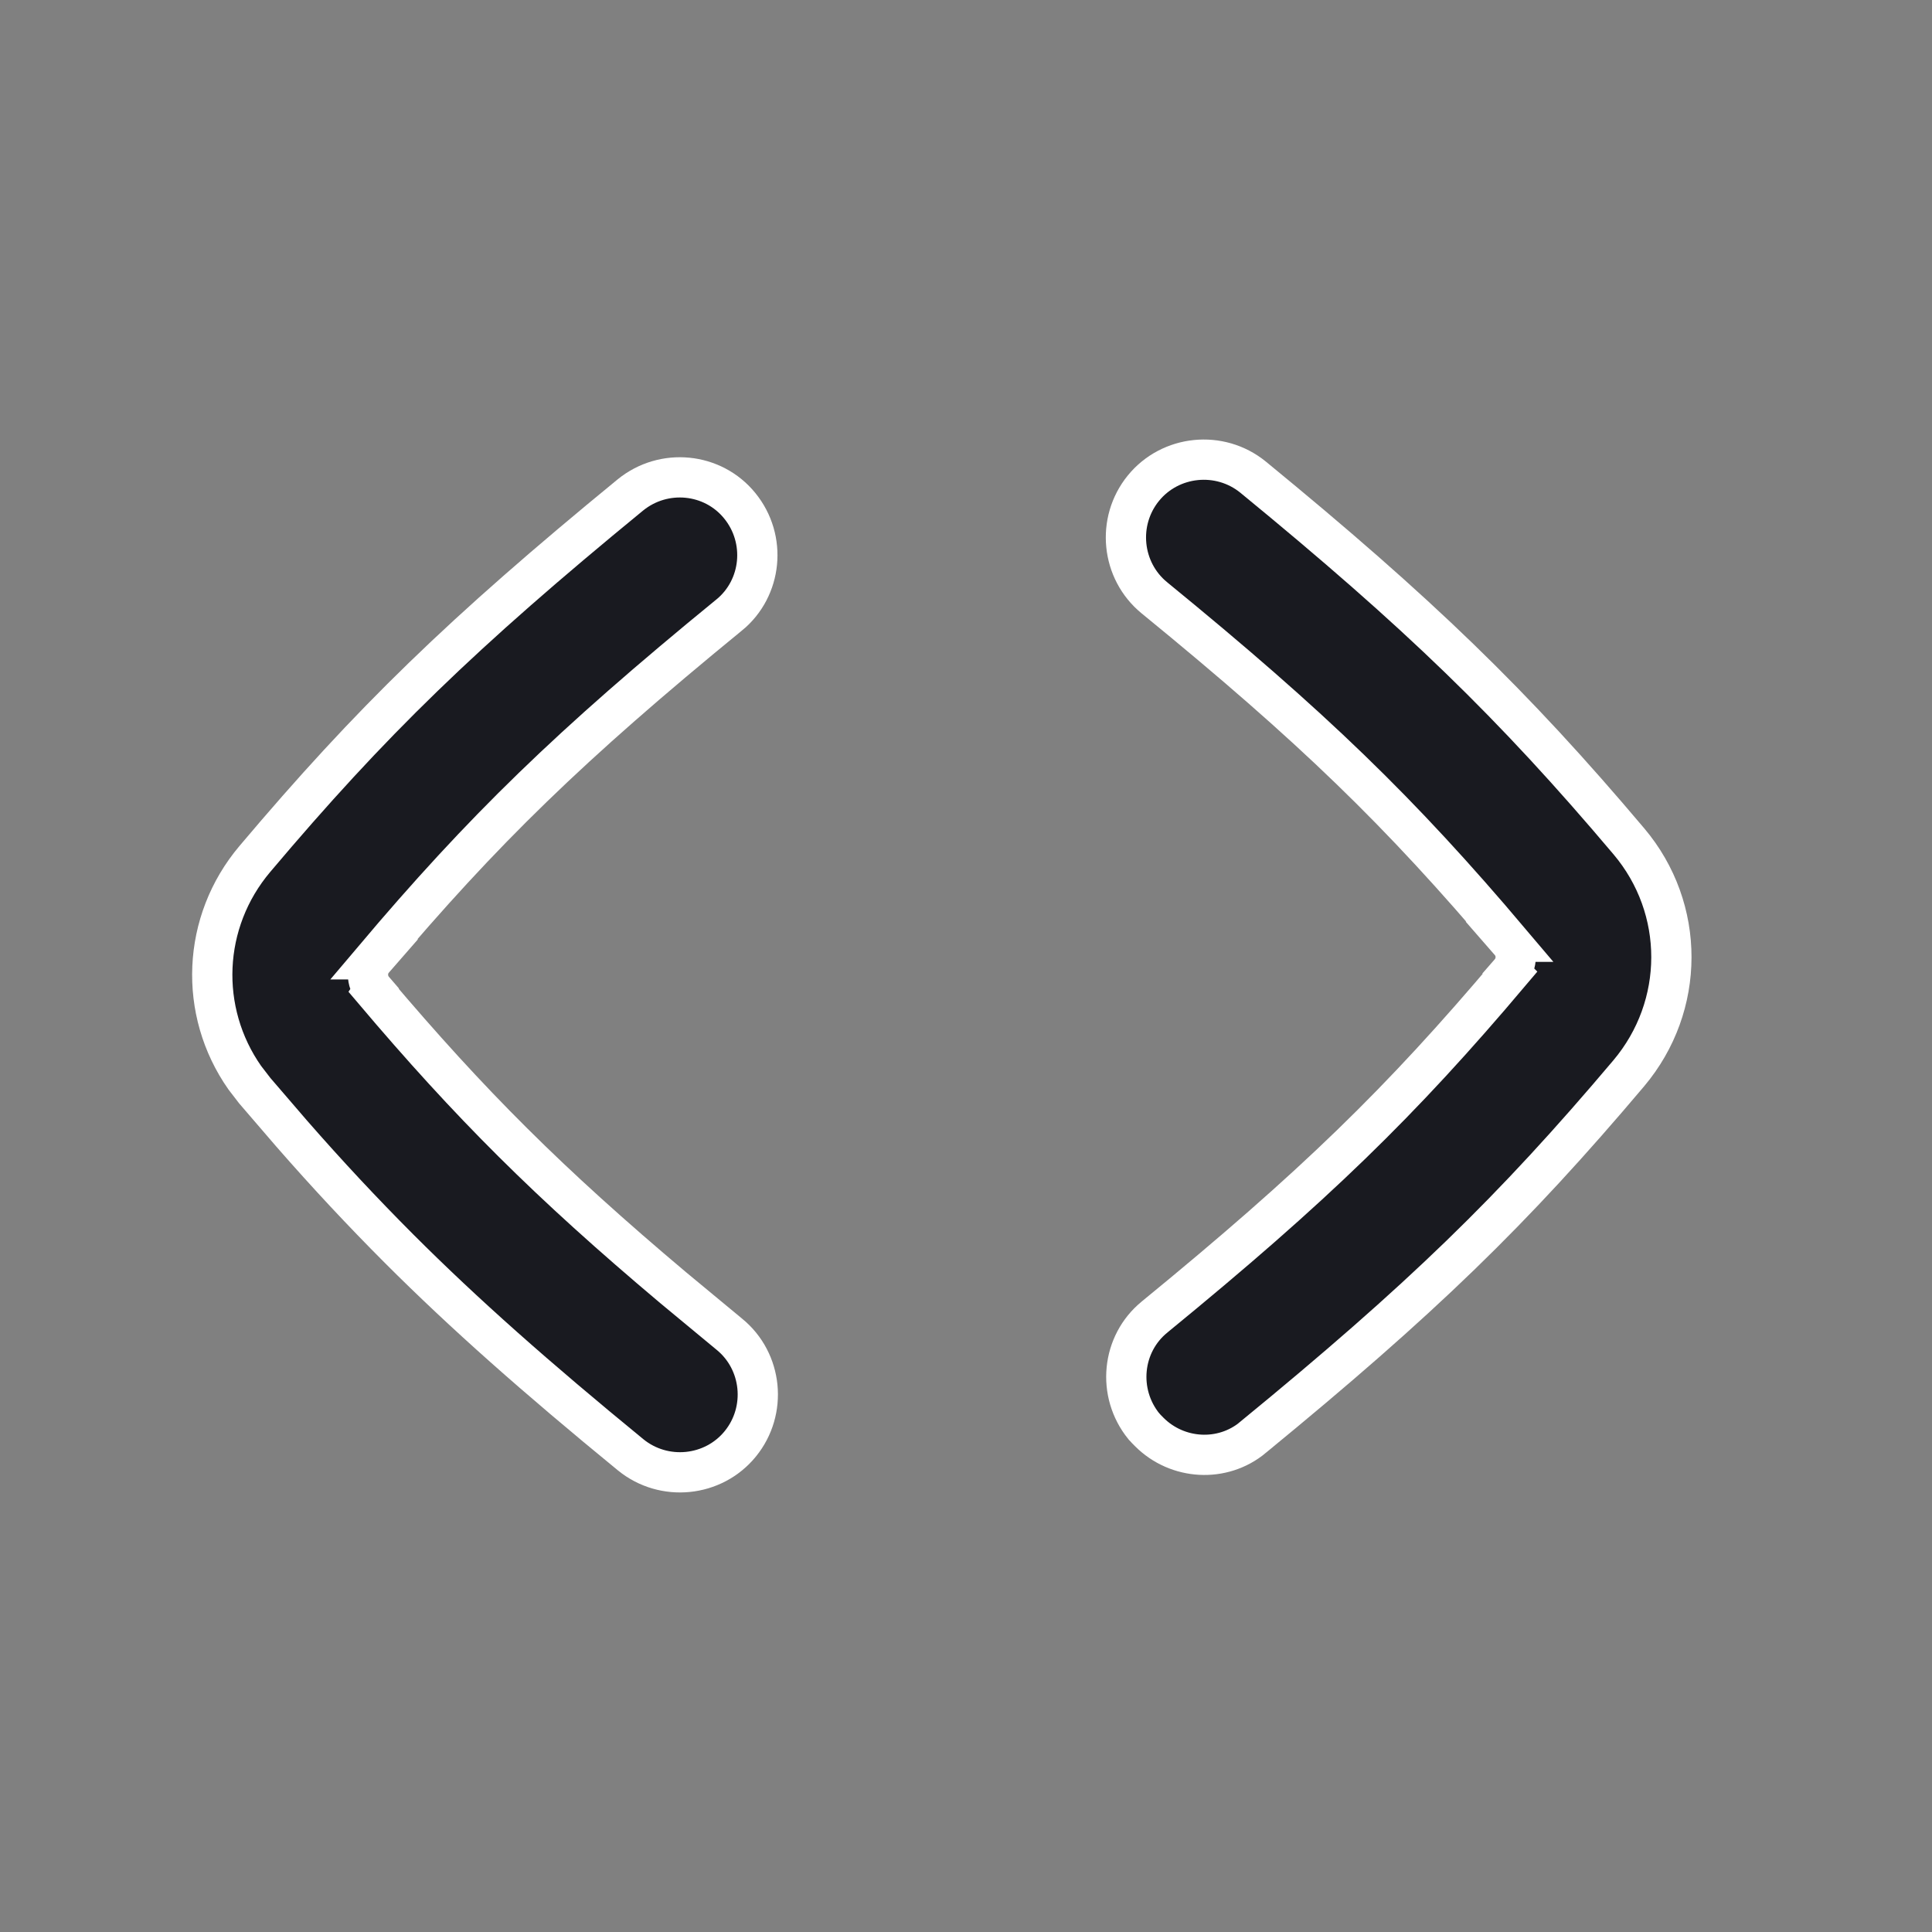 <svg width="24" height="24" viewBox="0 0 24 24" fill="none" xmlns="http://www.w3.org/2000/svg">
<rect x="0" y="0" width="24" height="24" fill="#808080" stroke="none"/>
<path d="M15.566 5.927C17.618 7.609 18.794 8.745 20.235 10.452C20.94 11.287 20.938 12.497 20.232 13.334C18.788 15.044 17.655 16.142 15.565 17.855L15.565 17.856C15.185 18.171 14.625 18.137 14.277 17.789C14.247 17.759 14.227 17.739 14.214 17.723L14.21 17.719C13.873 17.304 13.932 16.694 14.343 16.36L14.344 16.359C16.326 14.737 17.398 13.694 18.758 12.084L18.756 12.082C18.852 11.972 18.853 11.809 18.757 11.699H18.758C17.387 10.078 16.309 9.035 14.341 7.427L14.34 7.426C13.929 7.09 13.867 6.478 14.204 6.064C14.539 5.653 15.152 5.59 15.566 5.927Z" fill="#191A20" stroke="white" stroke-width="0.5"/>
<path d="M9.189 6.282C9.527 6.696 9.467 7.306 9.057 7.641L9.056 7.641C7.074 9.263 6.003 10.306 4.642 11.917H4.643C4.547 12.027 4.548 12.189 4.643 12.299L4.641 12.302C5.841 13.72 6.818 14.696 8.361 15.995L9.06 16.574C9.472 16.909 9.533 17.523 9.196 17.936C8.861 18.348 8.247 18.409 7.834 18.072C6.657 17.108 5.769 16.323 4.958 15.512C4.503 15.056 4.068 14.591 3.62 14.078L3.165 13.549L3.041 13.388C2.462 12.563 2.506 11.451 3.166 10.67C4.61 8.959 5.741 7.862 7.83 6.149C8.245 5.811 8.855 5.871 9.189 6.282Z" fill="#191A20" stroke="white" stroke-width="0.5"/>
</svg>
